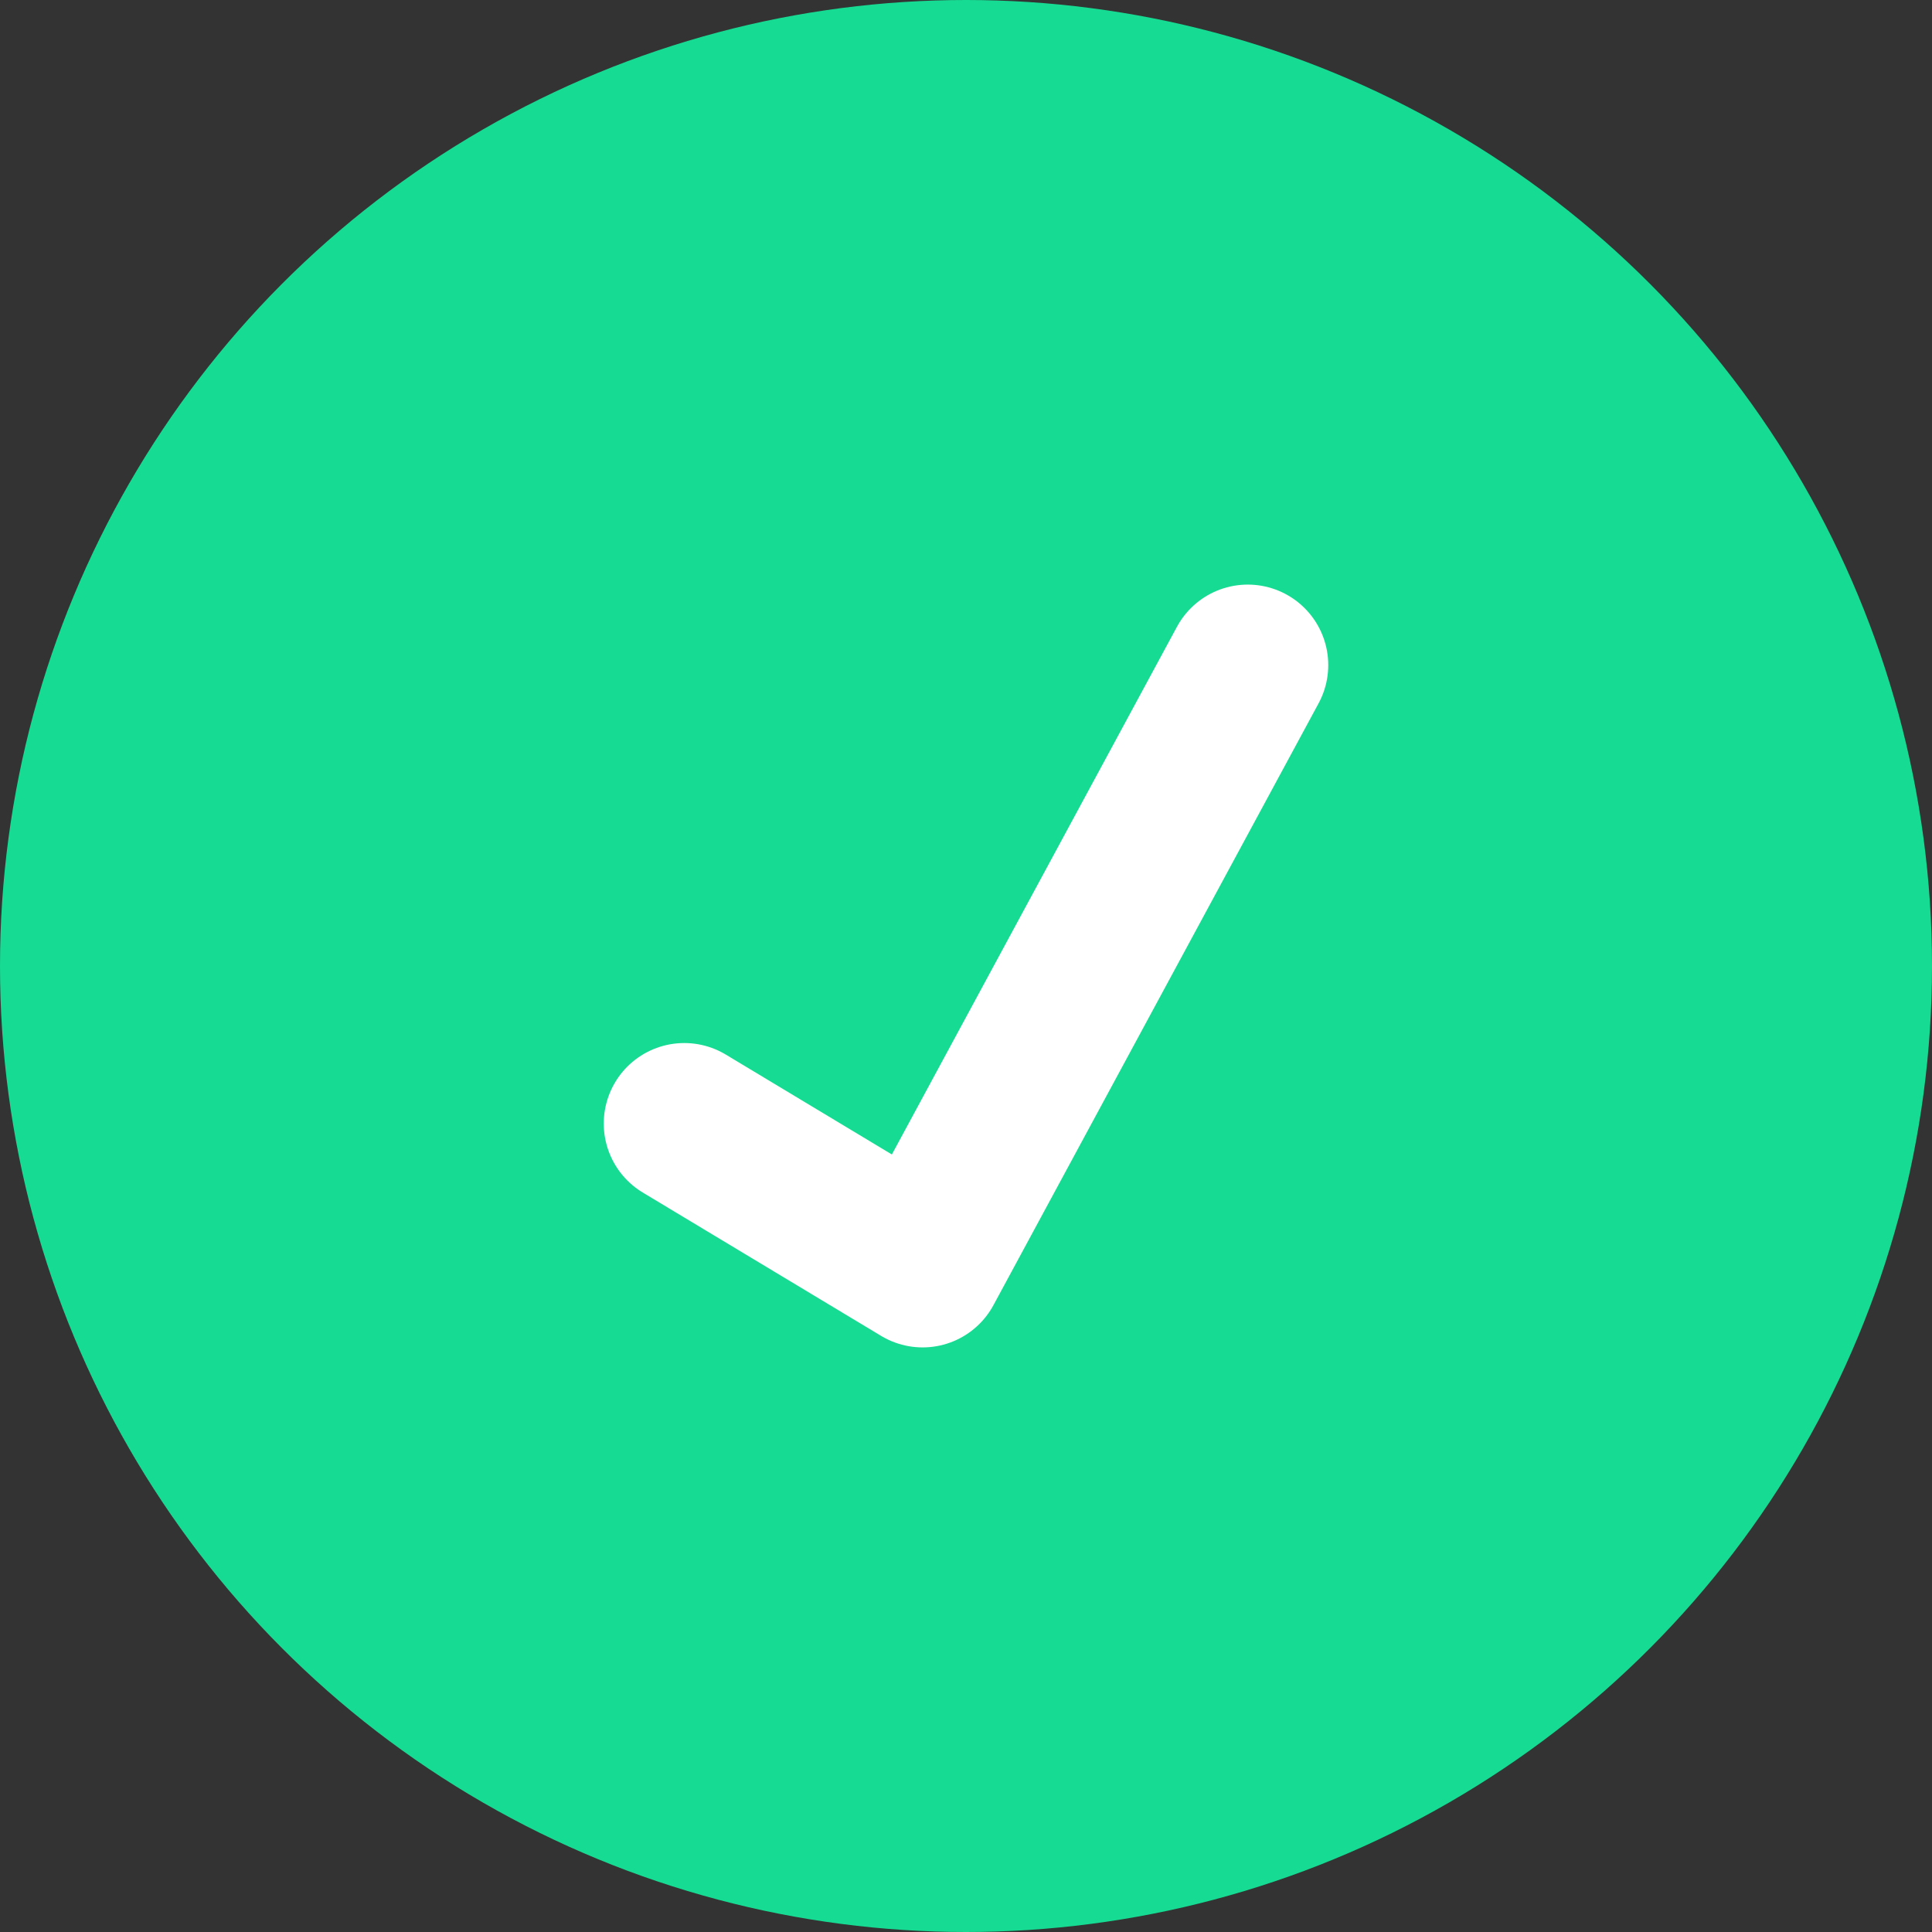 <svg width="24" height="24" viewBox="0 0 24 24" fill="none" xmlns="http://www.w3.org/2000/svg">
<rect x="0" y="0" width="24" height="24" fill="#333333" stroke="none"/>
<circle cx="12" cy="12" r="12" fill="#16DB93"/>
<path d="M8.5 13.957L11.461 15.738L15.5 8.262" stroke="white" stroke-width="2" stroke-linecap="round" stroke-linejoin="round"/>
</svg>
